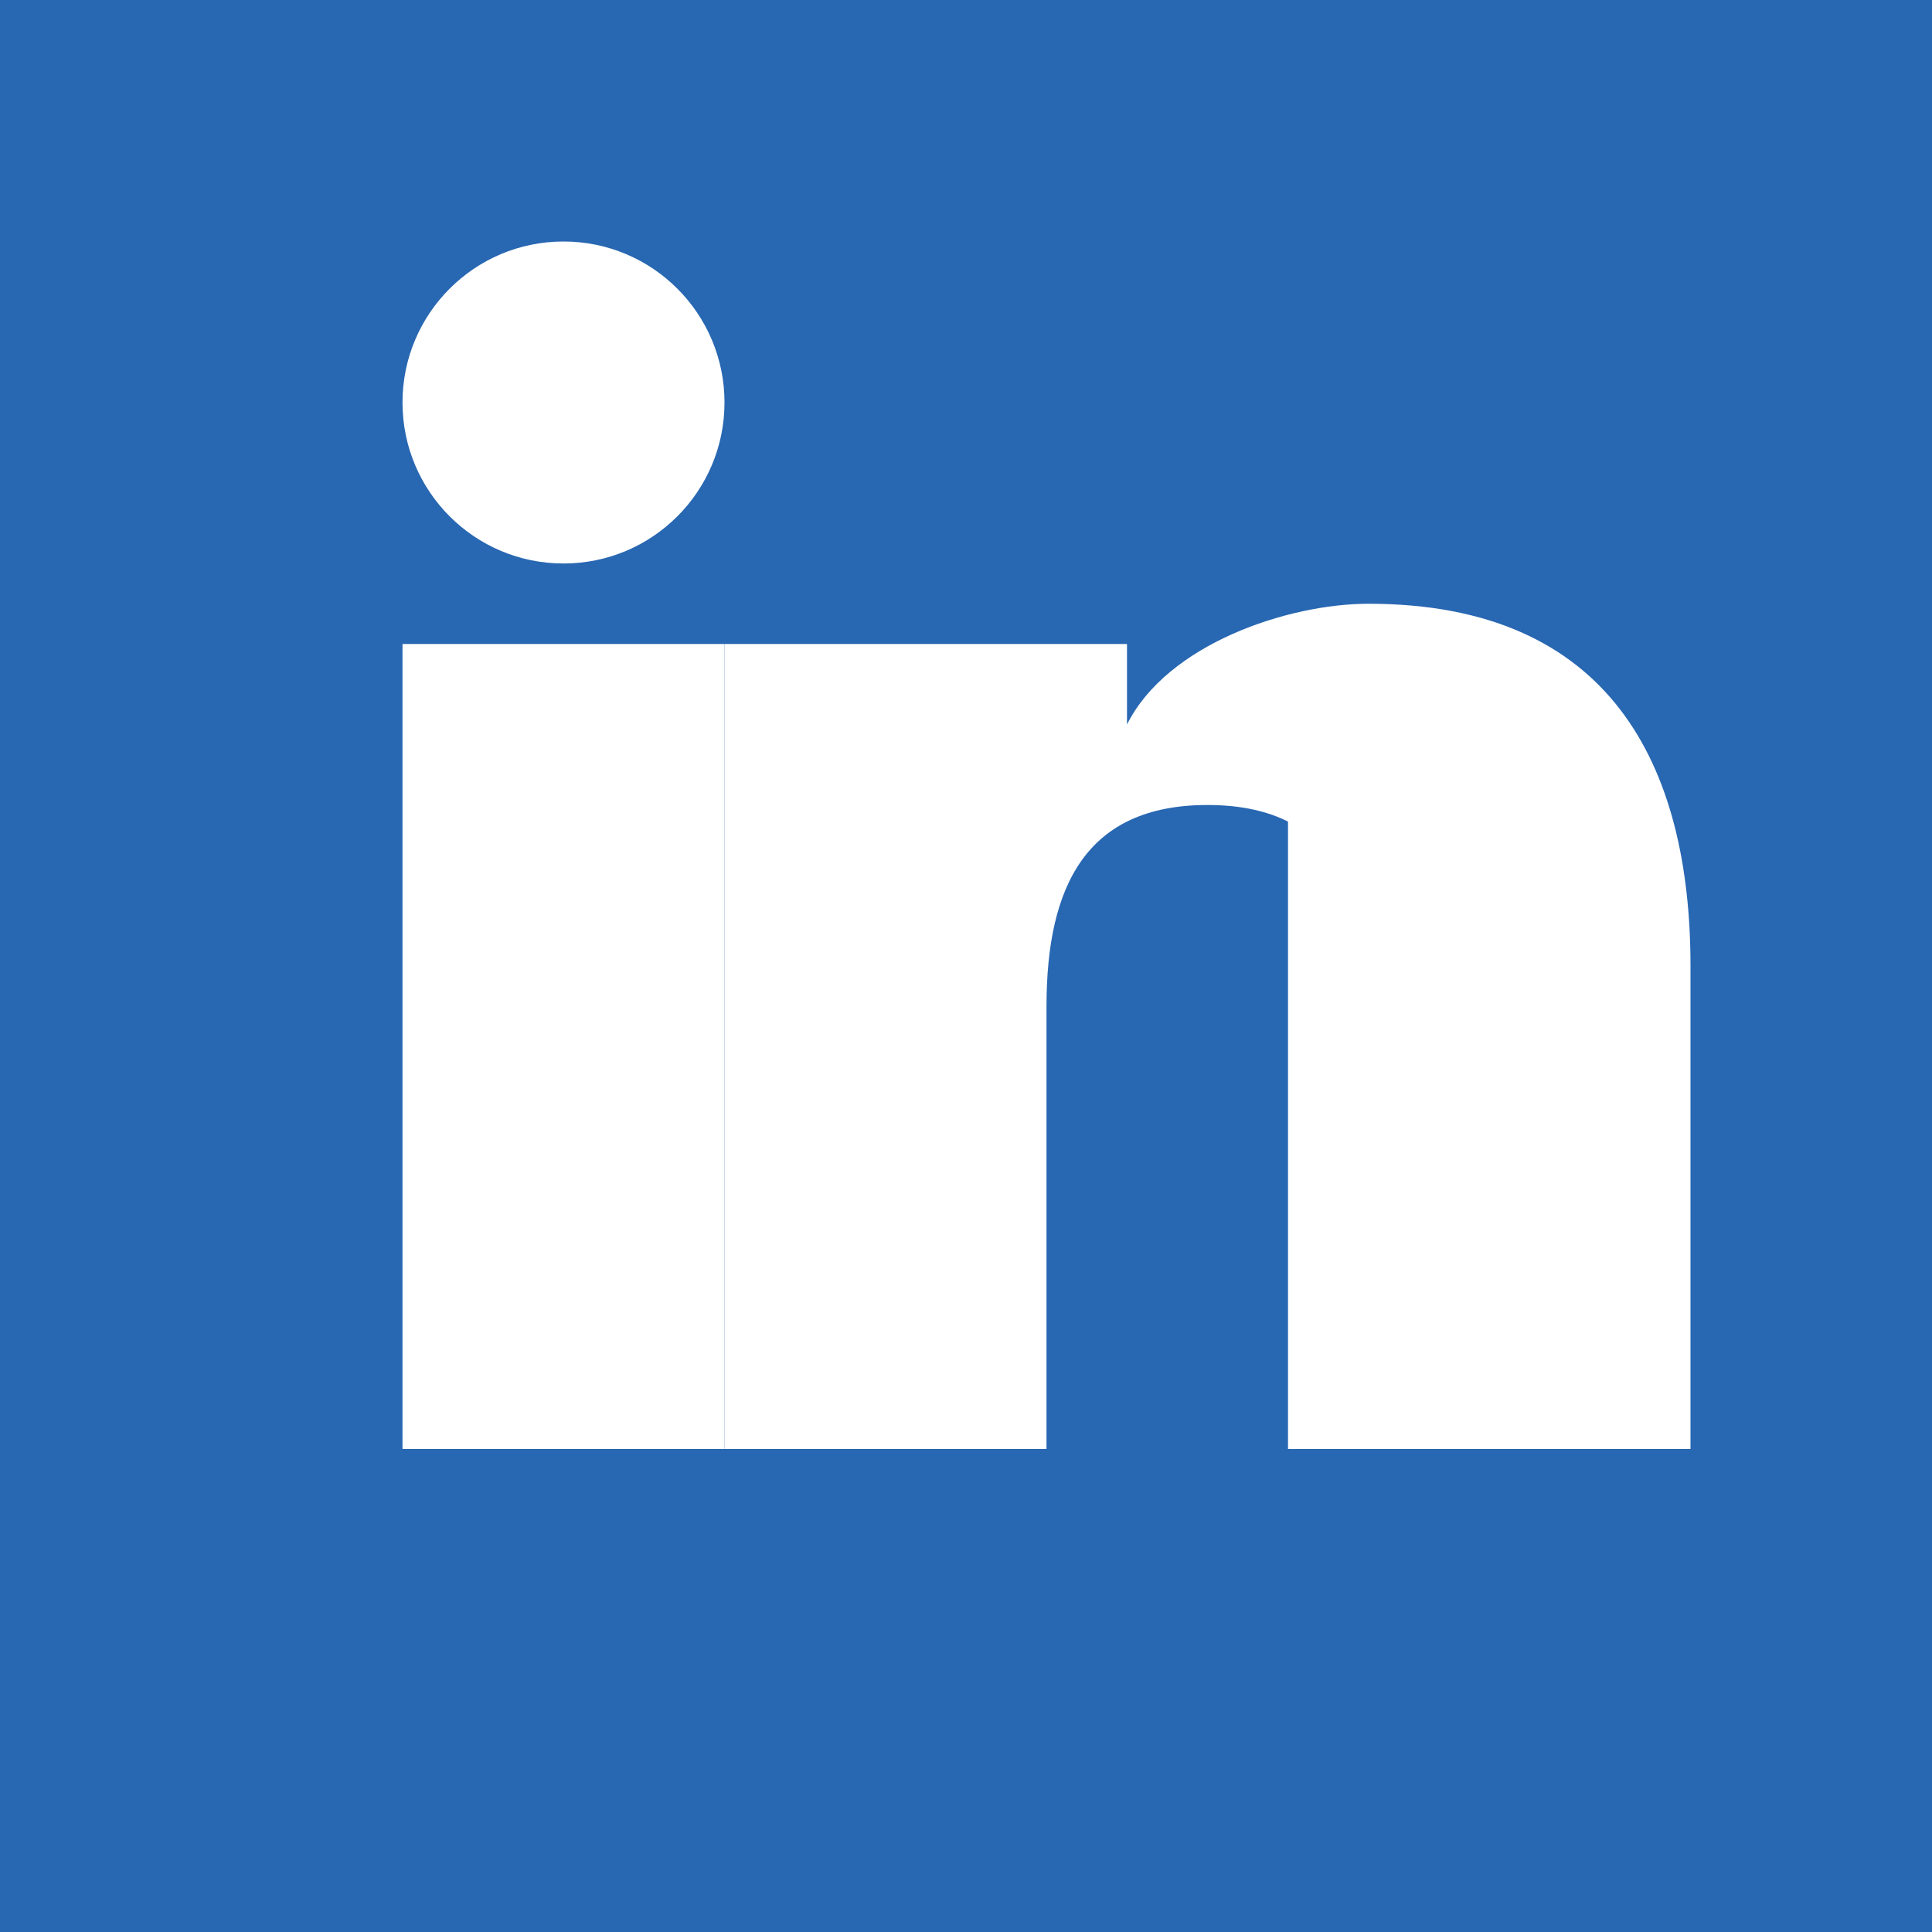 <svg xmlns="http://www.w3.org/2000/svg" viewBox="0 0 48 48" width="48px" height="48px">
    <rect width="48" height="48" fill="#2867b2"/>
    <g>
        <!-- Left rectangle (LinkedIn profile section) -->
        <rect x="10" y="16" width="8" height="20" fill="#fff"/>

        <!-- Circle for profile icon -->
        <circle cx="14" cy="10" r="4" fill="#fff"/>

        <!-- Right part of the LinkedIn logo with improved spacing -->
        <path fill="#fff" d="M22 16h6v2c1-2 4-3 6-3 6 0 8 4 8 9v12h-8V25c0-3-1-5-4-5s-4 2-4 5v11h-8V16z"/>
        
        <!-- Separate "i" with better spacing -->
        <rect x="32" y="16" width="2.5" height="20" fill="#fff"/>
    </g>
</svg>

